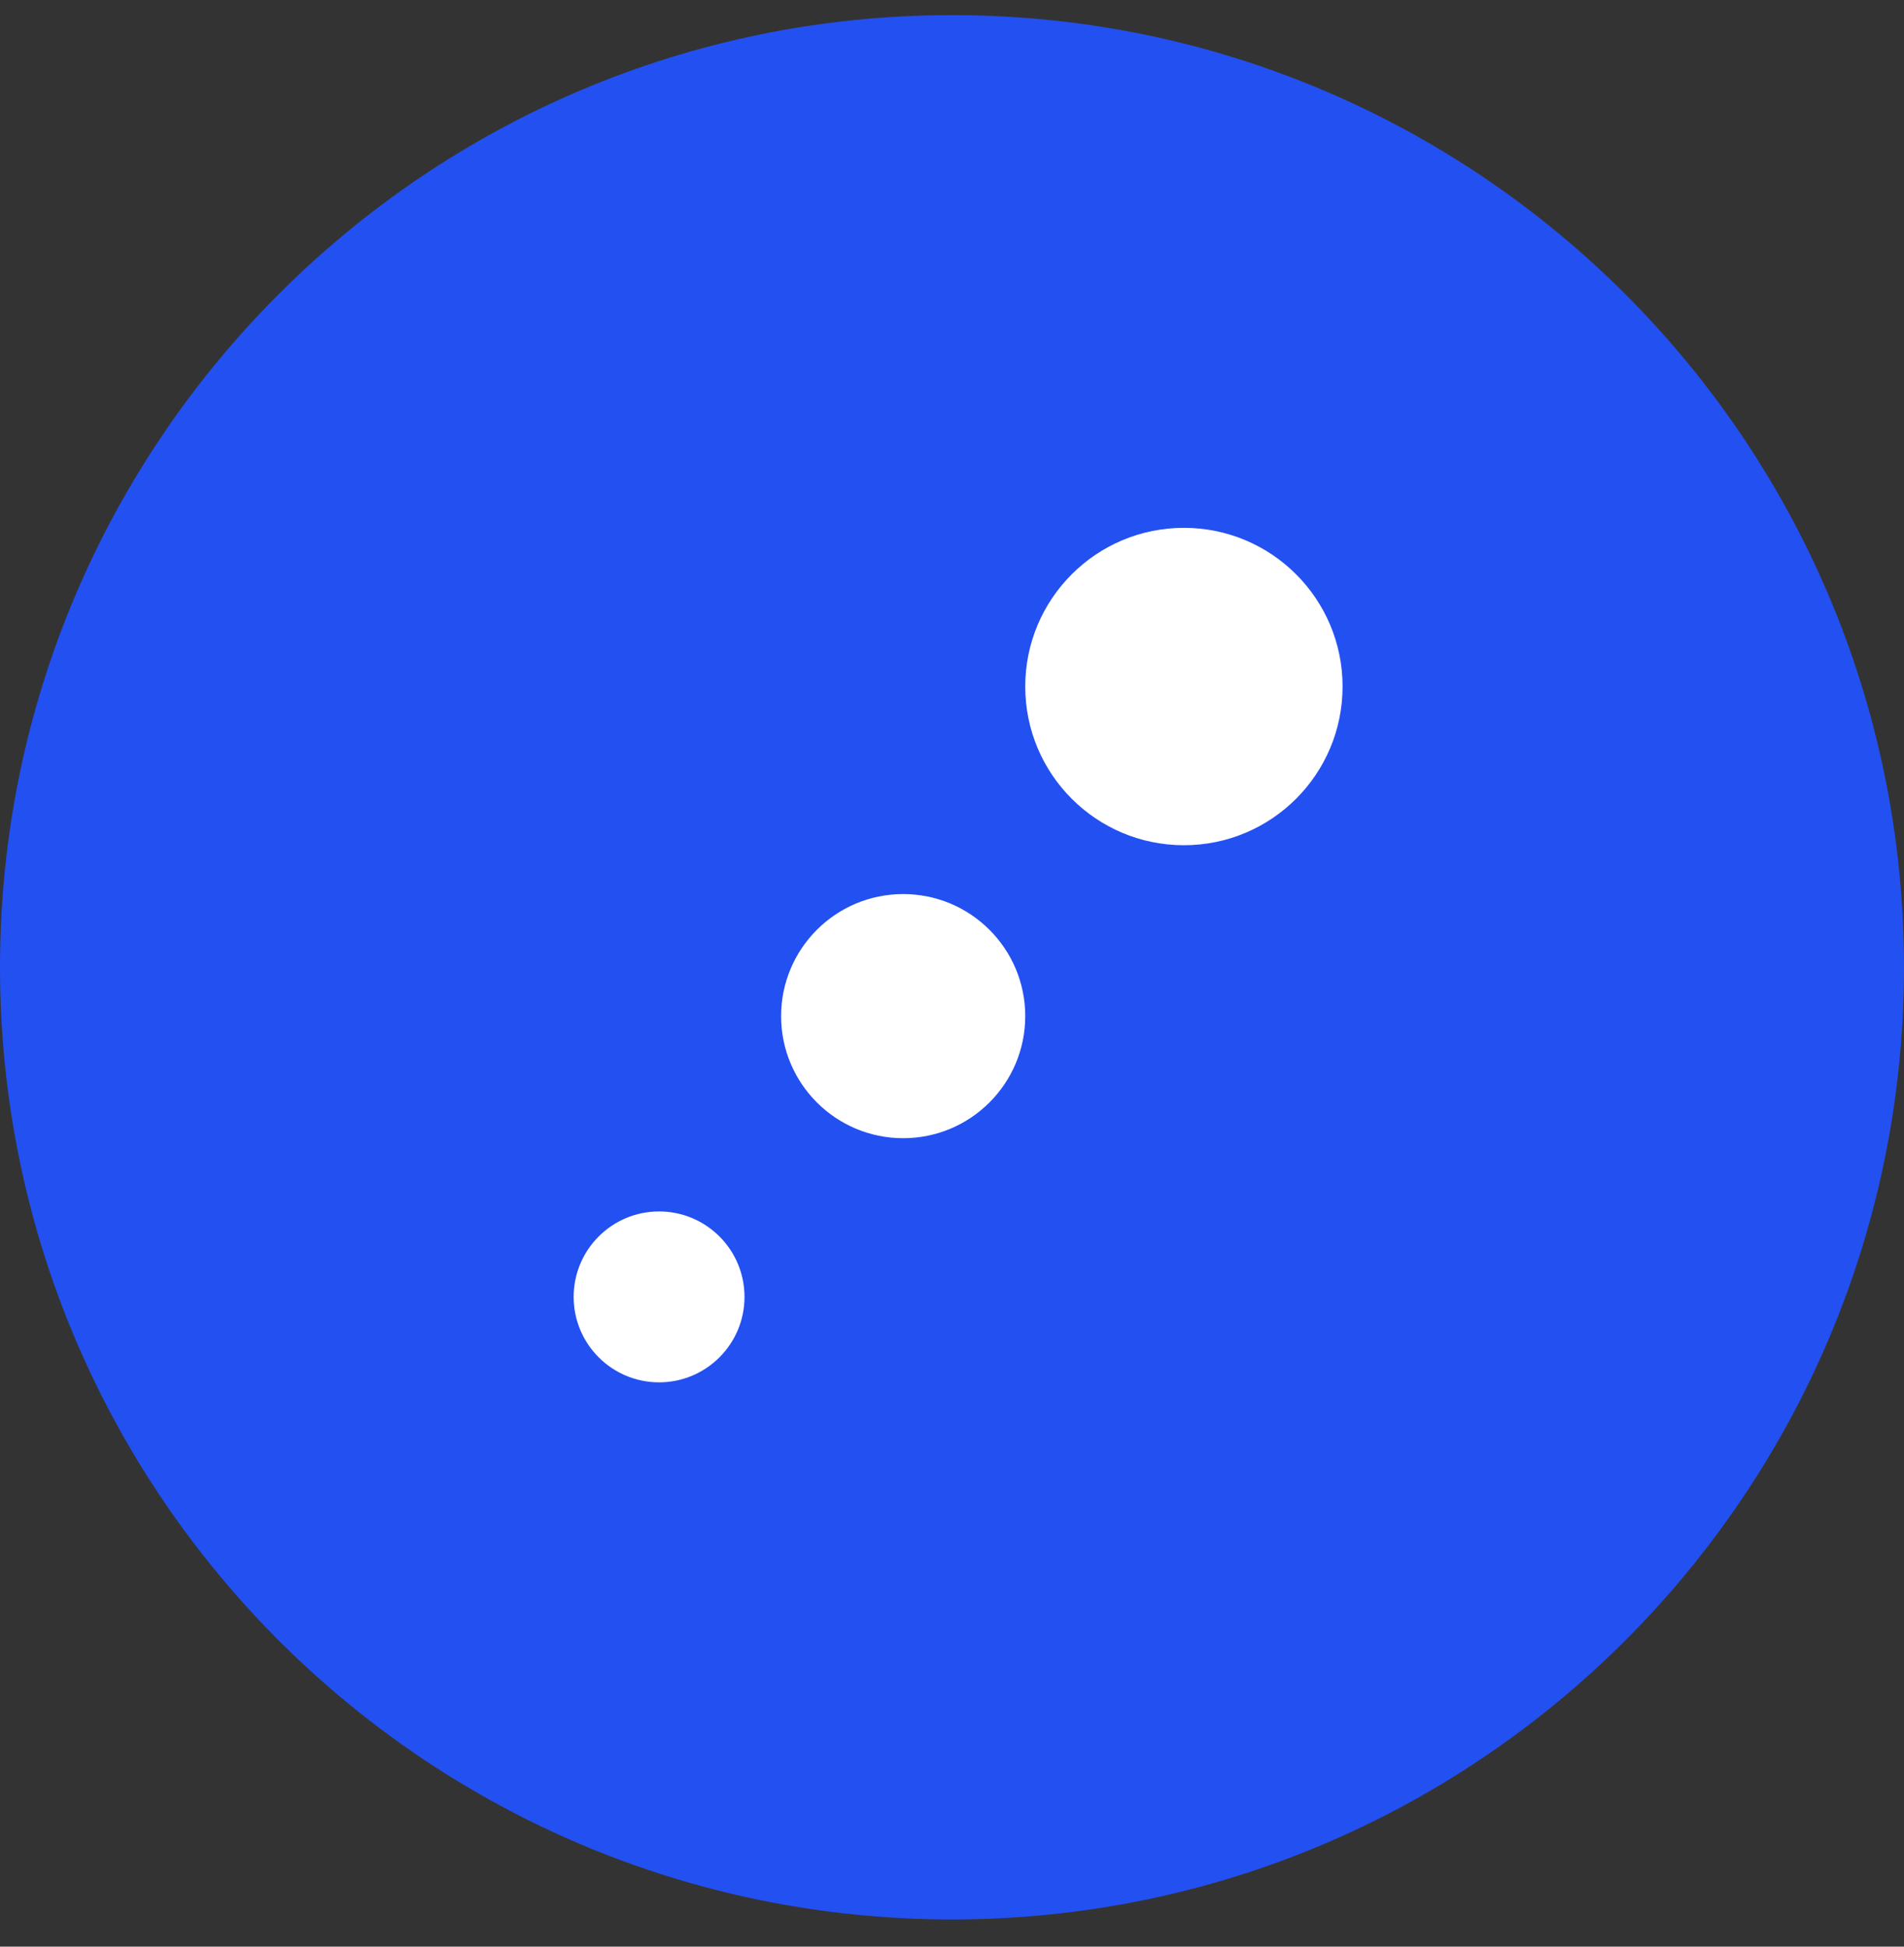 <svg width="45" height="46" viewBox="0 0 45 46" fill="none" xmlns="http://www.w3.org/2000/svg">
<rect x="0" y="0" width="45" height="46" fill="#333333" stroke="none"/>
<g id="6158f4c770739c5824786572_icon-connect.svg" clip-path="url(#clip0_13_336)">
<g id="Page-1">
<g id="Group-19">
<path id="Oval" d="M22.5 45.357C34.926 45.357 45 35.284 45 22.857C45 10.431 34.926 0.357 22.5 0.357C10.074 0.357 0 10.431 0 22.857C0 35.284 10.074 45.357 22.5 45.357Z" fill="#2350F1"/>
<path id="Oval_2" d="M27.981 19.973C30.052 19.973 31.731 18.294 31.731 16.223C31.731 14.152 30.052 12.473 27.981 12.473C25.91 12.473 24.231 14.152 24.231 16.223C24.231 18.294 25.91 19.973 27.981 19.973Z" fill="white"/>
<path id="Oval-Copy-8" d="M21.346 26.896C22.939 26.896 24.231 25.604 24.231 24.011C24.231 22.418 22.939 21.127 21.346 21.127C19.753 21.127 18.461 22.418 18.461 24.011C18.461 25.604 19.753 26.896 21.346 26.896Z" fill="white"/>
<path id="Oval-Copy-9" d="M15.577 32.665C16.692 32.665 17.596 31.761 17.596 30.646C17.596 29.531 16.692 28.627 15.577 28.627C14.462 28.627 13.558 29.531 13.558 30.646C13.558 31.761 14.462 32.665 15.577 32.665Z" fill="white"/>
</g>
</g>
</g>
<defs>
<clipPath id="clip0_13_336">
<rect width="45" height="45" fill="white" transform="translate(0 0.357)"/>
</clipPath>
</defs>
</svg>
